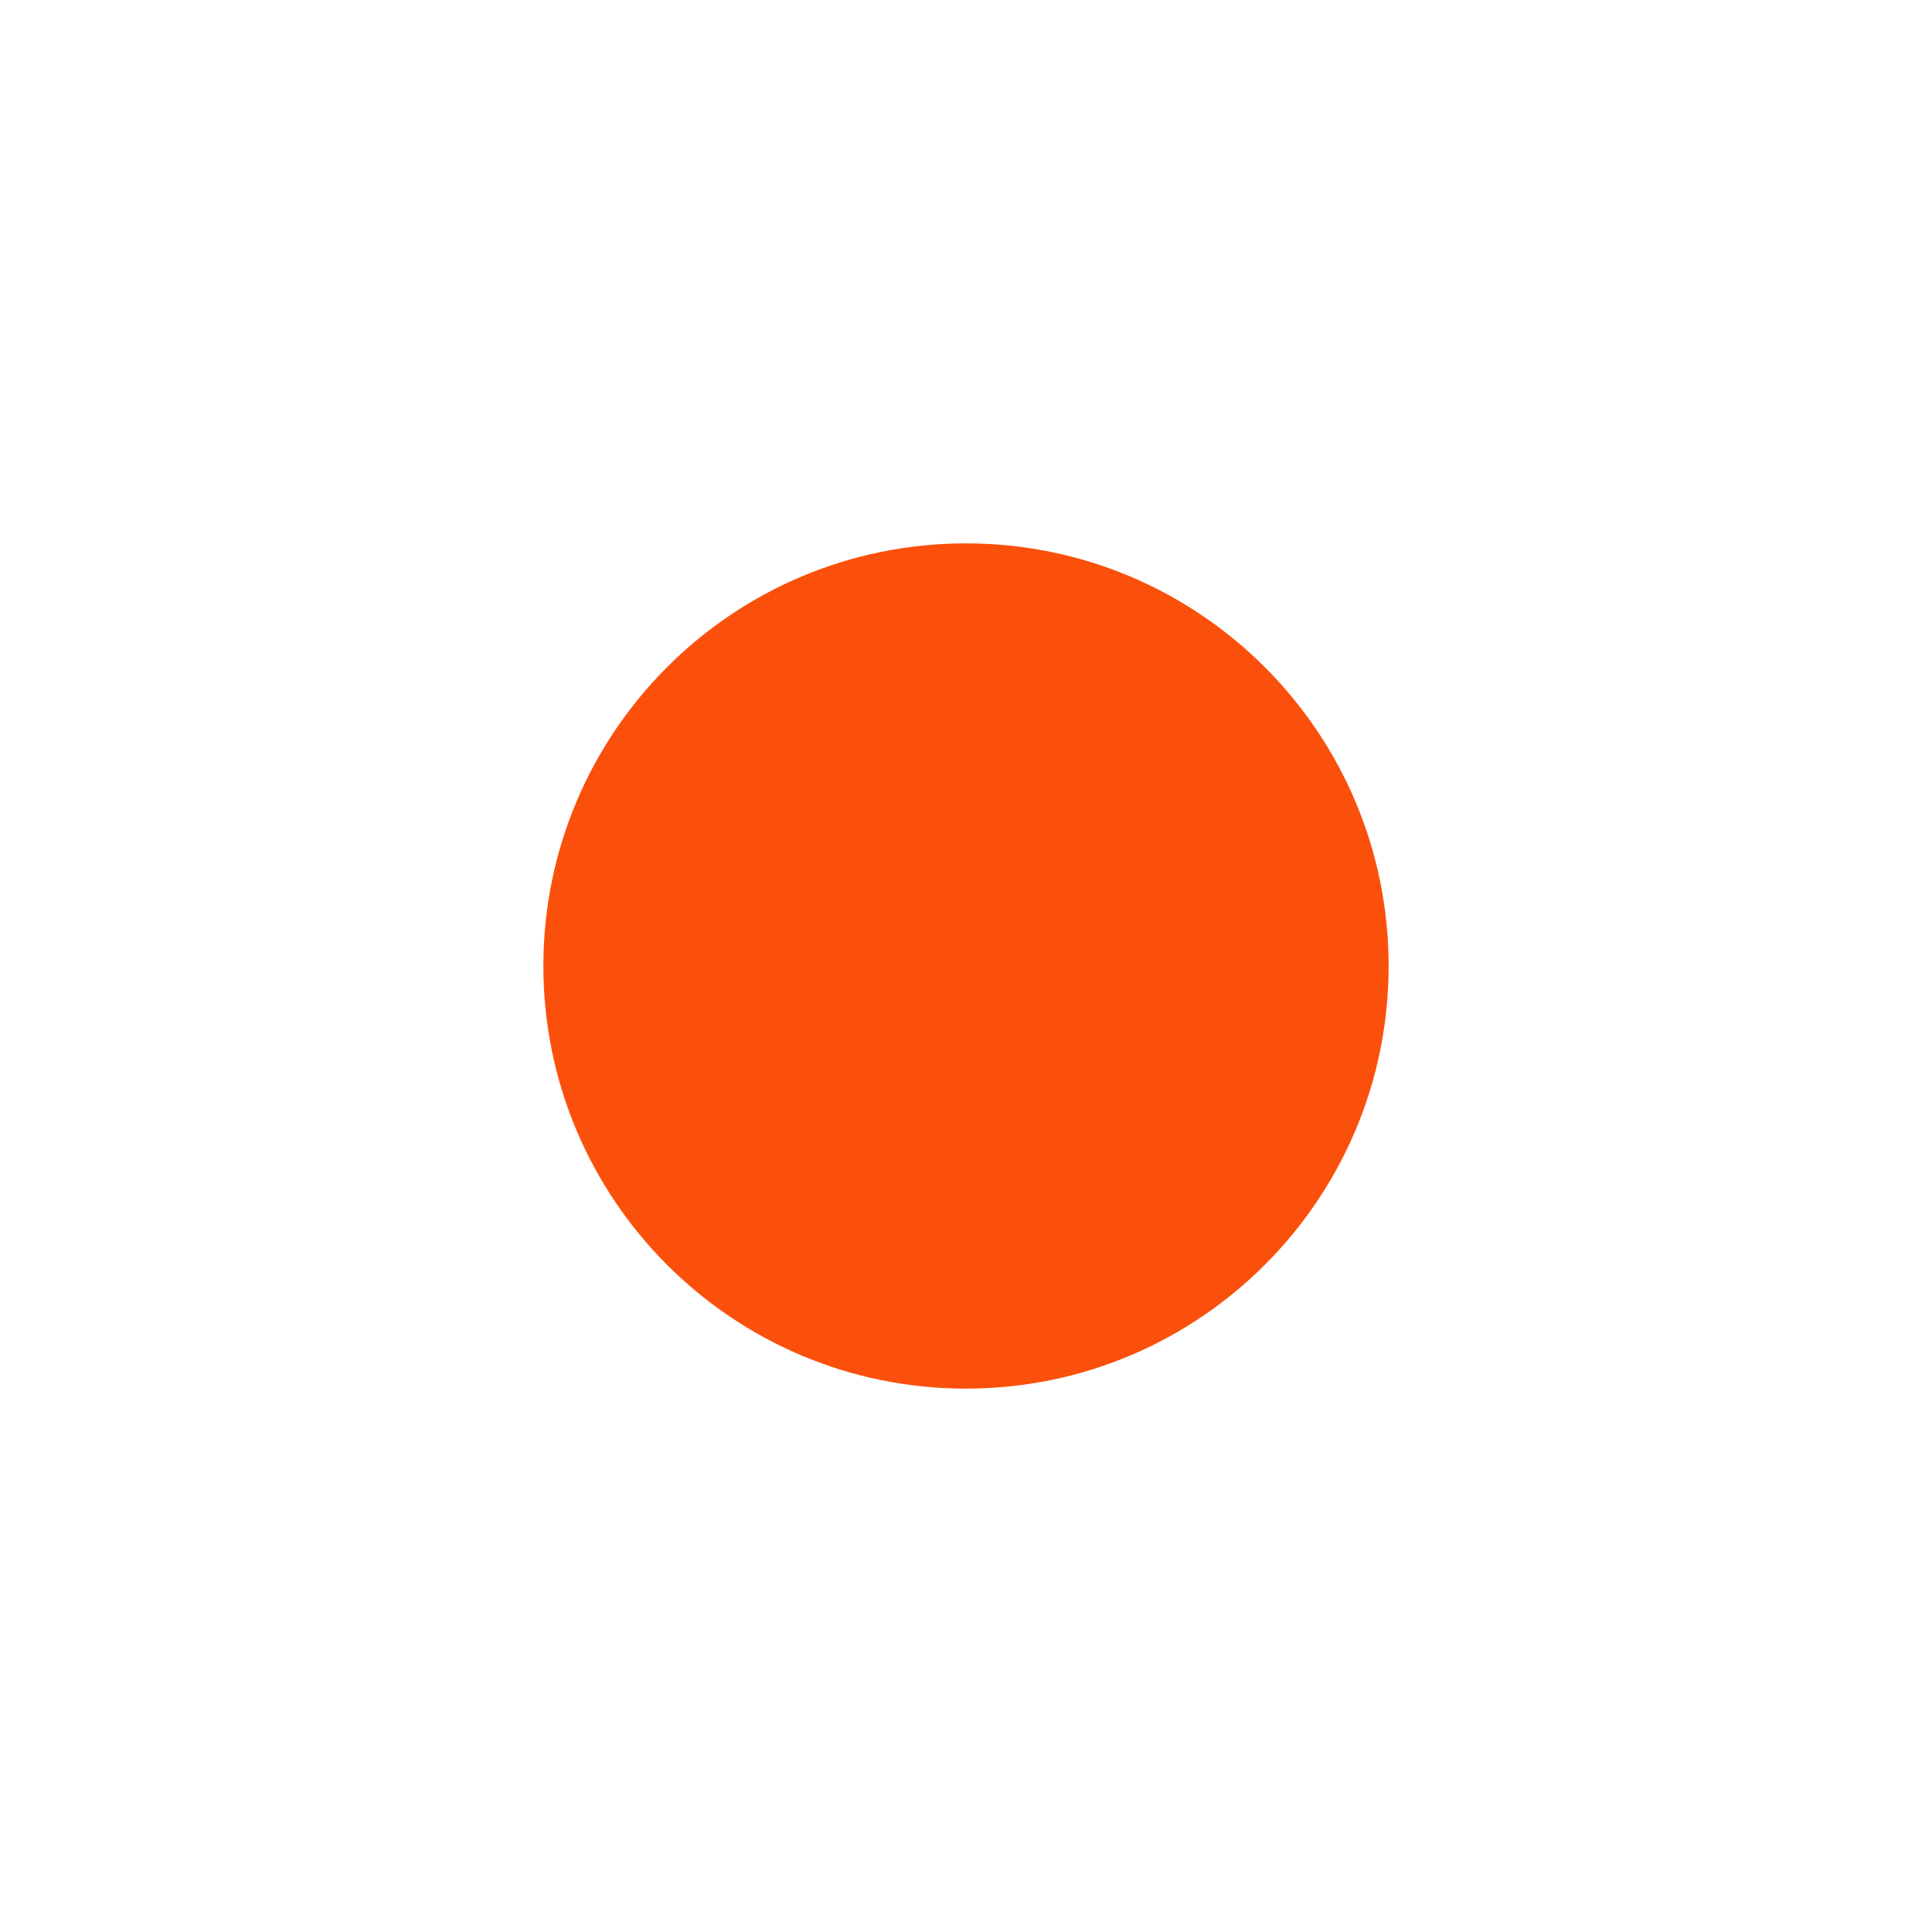 <?xml version="1.0" encoding="utf-8"?>
<!-- Generator: Adobe Illustrator 16.0.4, SVG Export Plug-In . SVG Version: 6.00 Build 0)  -->
<!DOCTYPE svg PUBLIC "-//W3C//DTD SVG 1.1//EN" "http://www.w3.org/Graphics/SVG/1.1/DTD/svg11.dtd">
<svg version="1.1" id="Layer_1" xmlns="http://www.w3.org/2000/svg" xmlns:xlink="http://www.w3.org/1999/xlink" x="0px" y="0px"
	 width="24px" height="24px" viewBox="0 0 24 24" enable-background="new 0 0 24 24" xml:space="preserve">
<path fill="#FB500B" d="M17.25,12c0,2.9-2.352,5.25-5.25,5.25c-2.902,0-5.25-2.35-5.25-5.25S9.098,6.75,12,6.75
	C14.898,6.75,17.25,9.1,17.25,12z"/>
</svg>
